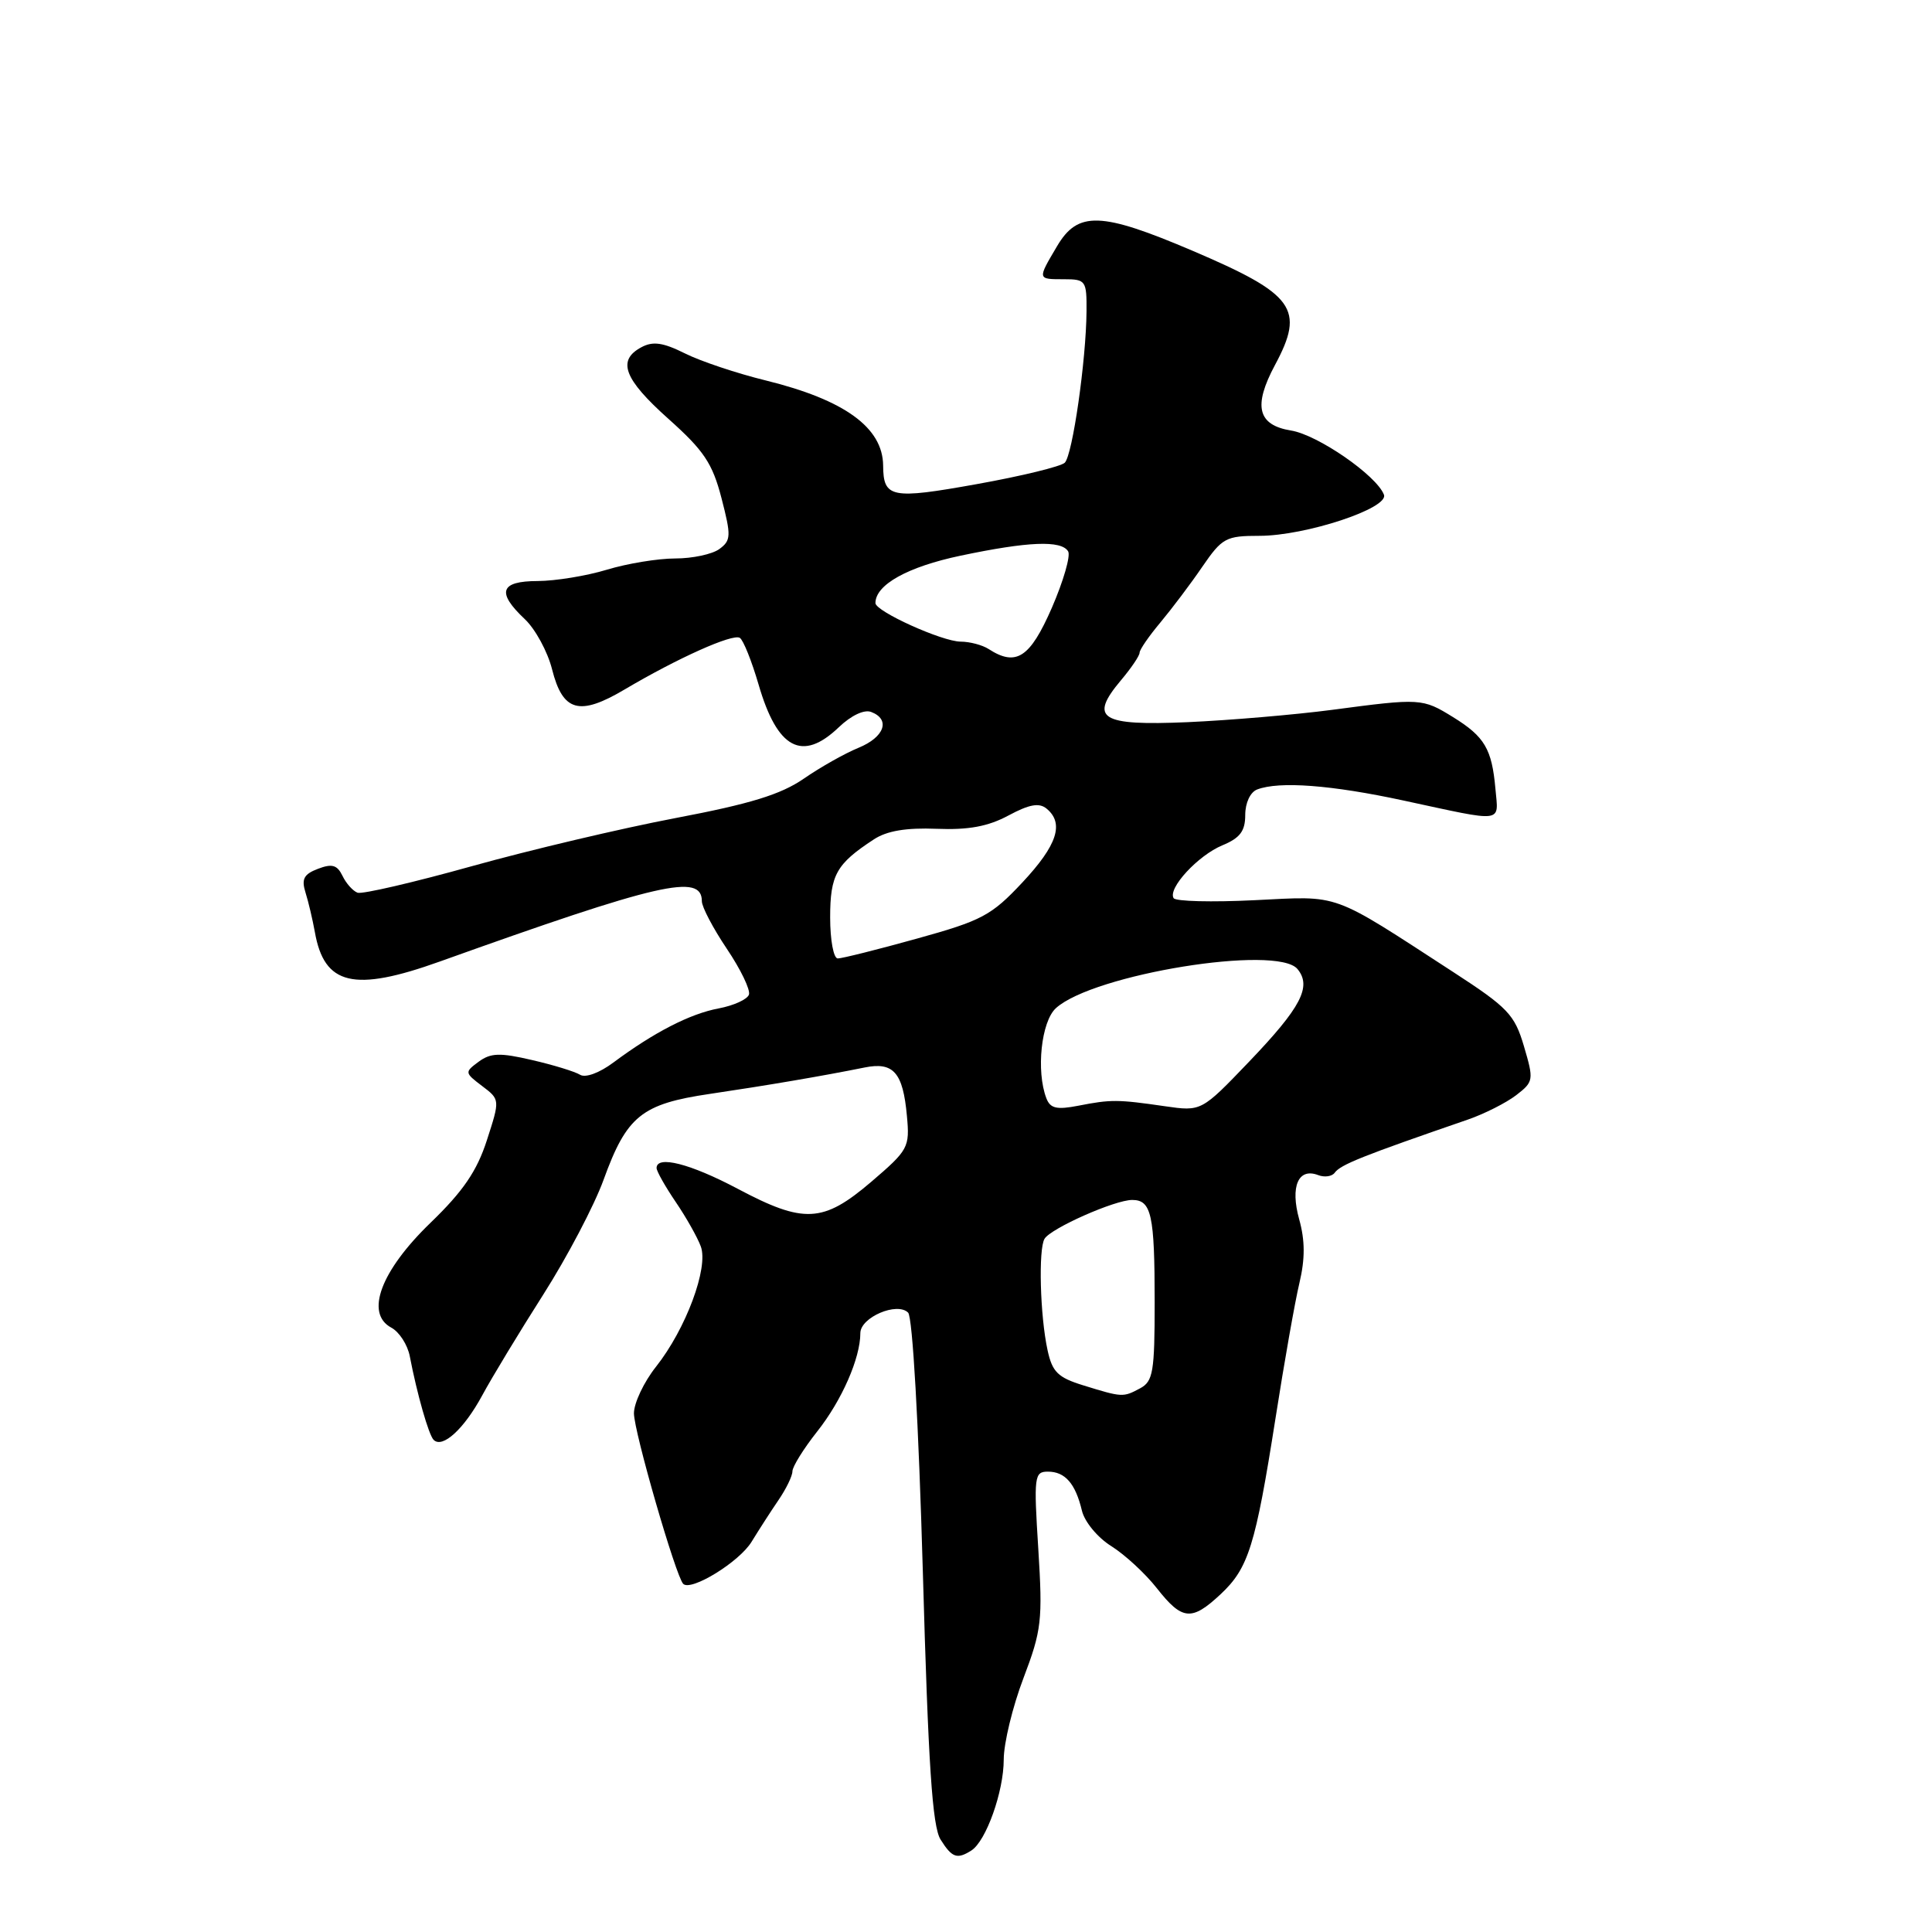 <?xml version="1.0" encoding="UTF-8" standalone="no"?>
<!DOCTYPE svg PUBLIC "-//W3C//DTD SVG 1.1//EN" "http://www.w3.org/Graphics/SVG/1.1/DTD/svg11.dtd" >
<svg xmlns="http://www.w3.org/2000/svg" xmlns:xlink="http://www.w3.org/1999/xlink" version="1.1" viewBox="0 0 256 256">
 <g >
 <path fill="currentColor"
d=" M 128.71 245.20 C 130.66 243.96 133.00 237.39 133.00 233.15 C 133.00 231.00 134.17 226.15 135.61 222.37 C 138.02 216.02 138.17 214.73 137.58 205.25 C 136.97 195.61 137.05 195.00 138.85 195.00 C 141.13 195.00 142.50 196.57 143.36 200.17 C 143.71 201.65 145.44 203.74 147.25 204.87 C 149.04 205.99 151.76 208.50 153.29 210.45 C 156.65 214.72 157.89 214.84 161.74 211.24 C 165.43 207.79 166.35 204.84 169.00 188.00 C 170.16 180.57 171.59 172.47 172.18 170.00 C 172.94 166.79 172.93 164.37 172.15 161.57 C 170.94 157.21 172.03 154.69 174.67 155.71 C 175.51 156.03 176.49 155.89 176.85 155.40 C 177.63 154.32 180.49 153.18 194.50 148.35 C 196.70 147.59 199.58 146.13 200.90 145.12 C 203.22 143.33 203.25 143.11 201.93 138.63 C 200.69 134.43 199.81 133.51 192.53 128.78 C 176.14 118.14 177.74 118.72 166.24 119.28 C 160.60 119.56 155.77 119.44 155.51 119.01 C 154.71 117.72 158.74 113.35 161.97 112.01 C 164.31 111.04 165.00 110.13 165.00 107.99 C 165.00 106.38 165.67 104.96 166.58 104.61 C 169.50 103.49 176.43 104.01 186.00 106.08 C 199.51 108.99 198.55 109.12 198.15 104.50 C 197.68 99.24 196.72 97.61 192.55 95.03 C 188.48 92.52 188.26 92.50 176.50 94.06 C 171.55 94.71 162.95 95.44 157.38 95.69 C 145.79 96.19 144.26 95.22 148.54 90.13 C 149.89 88.53 151.00 86.89 151.00 86.49 C 151.00 86.09 152.24 84.29 153.75 82.49 C 155.26 80.68 157.77 77.36 159.31 75.10 C 161.94 71.27 162.44 71.00 166.87 71.00 C 173.00 71.00 184.07 67.34 183.38 65.55 C 182.40 63.00 174.61 57.62 171.08 57.05 C 166.64 56.33 166.02 53.82 168.94 48.37 C 172.94 40.92 171.55 39.00 158.00 33.22 C 145.87 28.05 142.82 27.95 140.06 32.63 C 137.45 37.05 137.43 37.00 141.00 37.00 C 143.87 37.00 144.00 37.19 143.97 41.25 C 143.92 47.72 142.12 60.28 141.09 61.31 C 140.59 61.81 135.34 63.09 129.42 64.15 C 118.07 66.19 117.05 65.98 117.02 61.68 C 116.97 56.66 111.92 52.99 101.50 50.42 C 97.65 49.48 92.81 47.86 90.74 46.82 C 87.85 45.38 86.51 45.19 84.99 46.01 C 81.73 47.75 82.66 50.22 88.57 55.50 C 93.27 59.70 94.40 61.38 95.60 66.00 C 96.90 71.02 96.87 71.61 95.32 72.75 C 94.38 73.44 91.75 74.00 89.47 74.00 C 87.19 74.00 83.11 74.67 80.41 75.49 C 77.71 76.31 73.59 76.98 71.25 76.99 C 66.26 77.00 65.76 78.48 69.54 82.04 C 70.93 83.35 72.56 86.34 73.15 88.68 C 74.57 94.31 76.76 94.92 82.78 91.35 C 89.78 87.21 97.08 83.93 98.03 84.52 C 98.49 84.80 99.61 87.60 100.52 90.72 C 103.00 99.25 106.30 101.00 111.14 96.37 C 112.78 94.80 114.51 93.98 115.44 94.34 C 118.03 95.33 117.20 97.68 113.75 99.09 C 111.96 99.82 108.70 101.66 106.50 103.18 C 103.45 105.28 99.41 106.52 89.50 108.40 C 82.35 109.76 70.20 112.63 62.50 114.78 C 54.80 116.93 47.99 118.51 47.38 118.29 C 46.76 118.06 45.86 117.06 45.38 116.05 C 44.68 114.61 44.00 114.41 42.14 115.12 C 40.26 115.83 39.92 116.48 40.48 118.26 C 40.87 119.49 41.42 121.85 41.72 123.50 C 42.96 130.56 46.88 131.49 58.27 127.41 C 87.41 116.97 93.00 115.69 93.00 119.42 C 93.00 120.18 94.49 123.01 96.31 125.72 C 98.13 128.42 99.45 131.15 99.24 131.79 C 99.03 132.42 97.23 133.24 95.23 133.62 C 91.43 134.33 86.67 136.78 81.29 140.78 C 79.43 142.17 77.57 142.85 76.86 142.41 C 76.18 141.99 73.32 141.11 70.49 140.46 C 66.25 139.47 65.02 139.51 63.43 140.68 C 61.55 142.07 61.56 142.14 63.88 143.90 C 66.26 145.70 66.26 145.70 64.51 151.10 C 63.19 155.18 61.37 157.85 57.03 162.04 C 50.45 168.40 48.34 174.04 51.85 175.92 C 52.90 176.48 54.01 178.19 54.30 179.72 C 55.26 184.72 56.81 190.15 57.46 190.79 C 58.63 191.96 61.48 189.36 63.89 184.91 C 65.20 182.48 68.86 176.45 72.01 171.50 C 75.16 166.55 78.75 159.72 79.98 156.32 C 83.04 147.88 85.01 146.28 94.04 144.95 C 101.61 143.83 109.02 142.57 114.56 141.45 C 118.39 140.67 119.65 142.11 120.17 147.86 C 120.56 152.04 120.37 152.38 115.43 156.61 C 109.05 162.05 106.53 162.18 97.71 157.50 C 91.48 154.20 87.00 153.05 87.00 154.77 C 87.00 155.19 88.14 157.21 89.53 159.26 C 90.92 161.30 92.42 163.96 92.86 165.16 C 93.91 167.98 90.88 176.10 86.93 181.09 C 85.32 183.12 84.00 185.91 84.00 187.27 C 84.00 189.69 89.55 208.88 90.53 209.87 C 91.57 210.90 97.98 206.95 99.59 204.29 C 100.53 202.76 102.12 200.28 103.14 198.79 C 104.16 197.30 105.00 195.58 105.00 194.96 C 105.00 194.34 106.48 191.96 108.29 189.67 C 111.55 185.55 114.00 179.96 114.00 176.65 C 114.00 174.56 118.87 172.47 120.33 173.93 C 120.92 174.52 121.72 188.56 122.28 208.22 C 123.00 233.89 123.54 242.01 124.63 243.75 C 126.15 246.17 126.82 246.40 128.71 245.20 Z  M 143.52 183.56 C 140.18 182.53 139.43 181.79 138.81 178.92 C 137.81 174.35 137.58 165.49 138.41 164.14 C 139.28 162.74 147.72 159.00 150.02 159.00 C 152.57 159.00 153.00 160.94 153.00 172.55 C 153.00 181.79 152.79 183.04 151.07 183.96 C 148.81 185.17 148.72 185.17 143.52 183.56 Z  M 138.65 145.53 C 137.27 141.93 137.97 135.34 139.92 133.58 C 144.89 129.08 169.21 125.14 171.92 128.40 C 173.84 130.72 172.41 133.47 165.52 140.67 C 159.19 147.28 159.19 147.28 154.35 146.58 C 148.08 145.67 147.20 145.67 142.90 146.51 C 140.02 147.07 139.17 146.88 138.65 145.53 Z  M 110.00 121.57 C 110.00 115.93 110.81 114.48 115.78 111.23 C 117.50 110.09 120.07 109.66 124.10 109.82 C 128.34 109.99 130.93 109.51 133.64 108.05 C 136.40 106.57 137.70 106.34 138.68 107.15 C 141.04 109.10 140.09 111.99 135.48 116.92 C 131.36 121.32 130.12 121.98 121.50 124.37 C 116.29 125.82 111.57 127.00 111.01 127.00 C 110.45 127.00 110.00 124.57 110.00 121.57 Z  M 131.00 86.00 C 130.18 85.47 128.50 85.02 127.28 85.02 C 124.82 85.00 116.00 81.01 116.00 79.91 C 116.00 77.48 120.26 75.11 127.28 73.63 C 136.27 71.74 140.61 71.57 141.53 73.05 C 141.89 73.62 140.91 77.00 139.37 80.55 C 136.48 87.16 134.65 88.36 131.00 86.00 Z "/>
</g>
</svg>